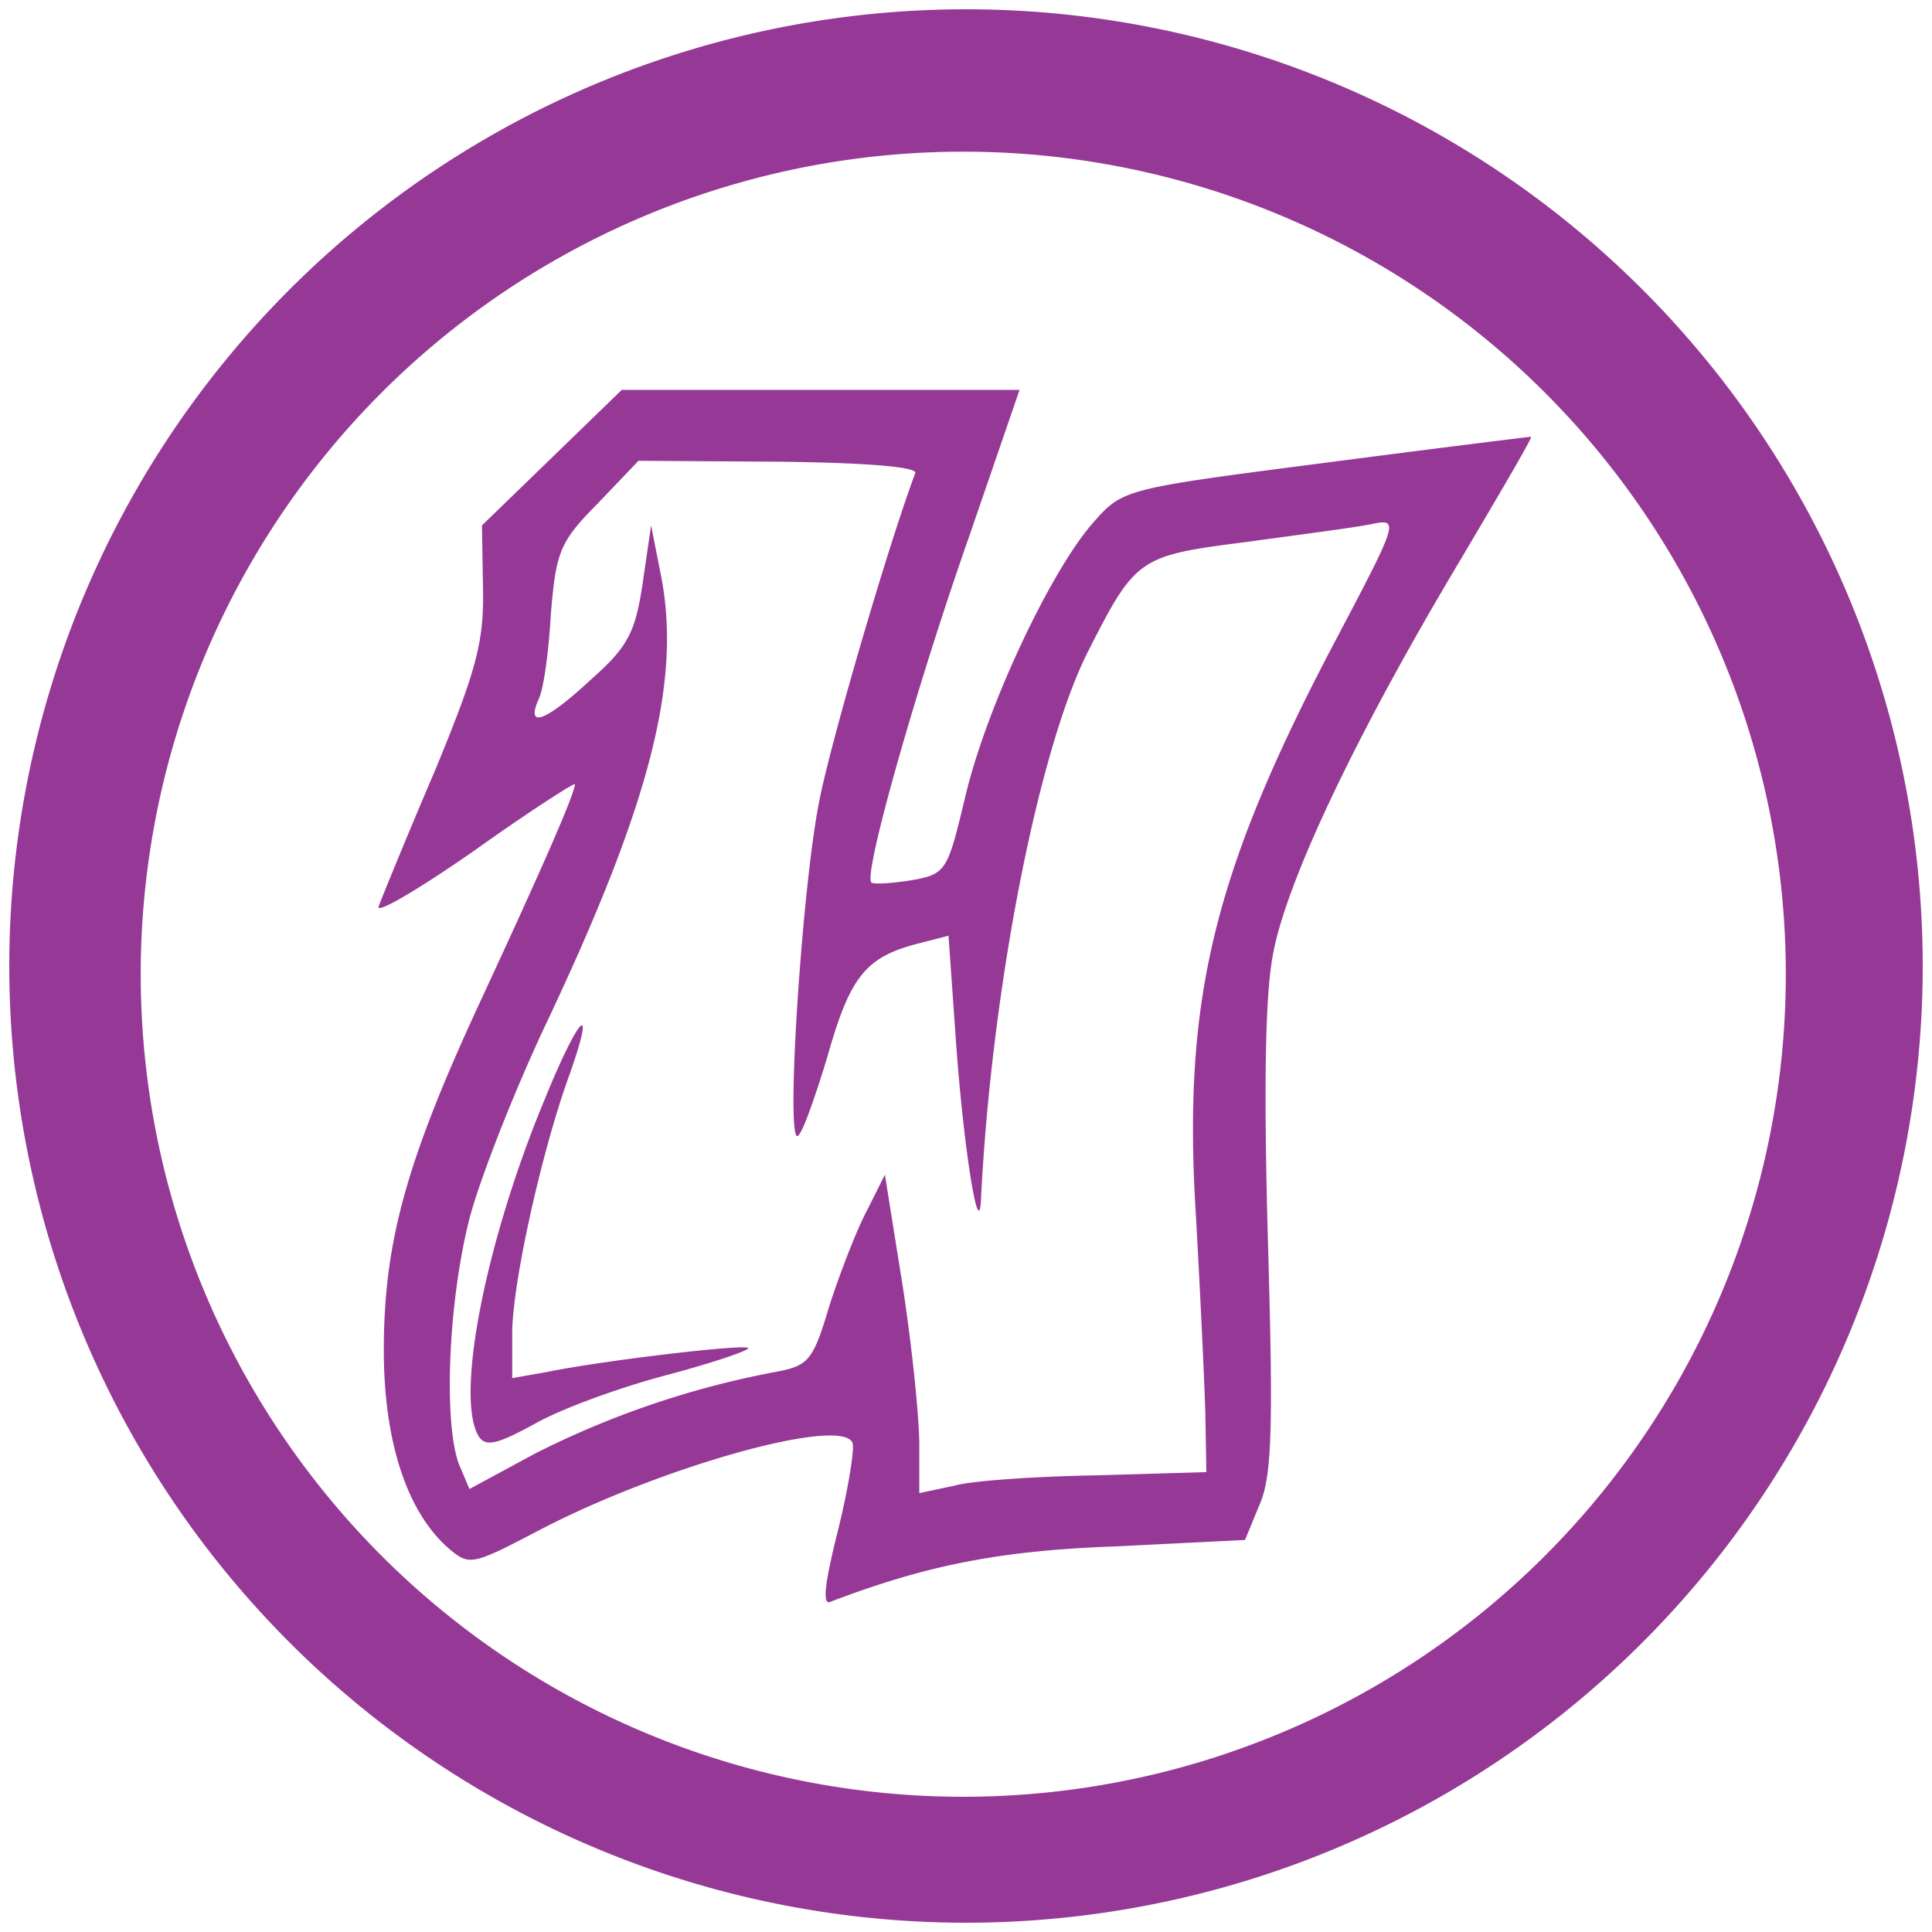 <?xml version="1.0" encoding="UTF-8" standalone="no"?>
<svg
   xmlns:dc="http://purl.org/dc/elements/1.1/"
   xmlns:cc="http://creativecommons.org/ns#"
   xmlns:rdf="http://www.w3.org/1999/02/22-rdf-syntax-ns#"
   xmlns:svg="http://www.w3.org/2000/svg"
   xmlns="http://www.w3.org/2000/svg"
   xmlns:sodipodi="http://sodipodi.sourceforge.net/DTD/sodipodi-0.dtd"
   xmlns:inkscape="http://www.inkscape.org/namespaces/inkscape"
   width="48"
   height="48"
   viewBox="0 0 12.7 12.7"
   version="1.1"
   id="svg4"
   sodipodi:docname="whatweb.svg"
   inkscape:version="0.92.5 (2060ec1f9f, 2020-04-08)">
  <defs
     id="defs8" />
  <sodipodi:namedview
     pagecolor="#ffffff"
     bordercolor="#666666"
     borderopacity="1"
     objecttolerance="10"
     gridtolerance="10"
     guidetolerance="10"
     inkscape:pageopacity="0"
     inkscape:pageshadow="2"
     inkscape:window-width="1085"
     inkscape:window-height="480"
     id="namedview6"
     showgrid="false"
     inkscape:zoom="4.9166667"
     inkscape:cx="2.1355932"
     inkscape:cy="24"
     inkscape:window-x="0"
     inkscape:window-y="25"
     inkscape:window-maximized="0"
     inkscape:current-layer="svg4" />
  <path
     d="M 6.35,0.061 A 6.29,6.29 0 0 0 0.061,6.35 6.29,6.29 0 0 0 6.35,12.639 6.29,6.29 0 0 0 12.639,6.35 6.29,6.29 0 0 0 6.35,0.061 Z M 6.332,0.997 A 5.407,5.407 0 0 1 11.739,6.404 5.407,5.407 0 0 1 6.332,11.811 5.407,5.407 0 0 1 0.925,6.404 5.407,5.407 0 0 1 6.332,0.997 Z M 4.088,2.562 3.628,3.008 3.168,3.454 3.175,3.866 c 0.007,0.35 -0.041,0.535 -0.316,1.2 -0.185,0.433 -0.35,0.837 -0.37,0.892 -0.02,0.055 0.26,-0.11 0.624,-0.363 0.364,-0.26 0.666,-0.453 0.666,-0.44 0,0.063 -0.227,0.577 -0.618,1.42 -0.487,1.05 -0.638,1.586 -0.638,2.3 0,0.597 0.15,1.056 0.418,1.296 0.145,0.124 0.152,0.124 0.611,-0.116 0.79,-0.412 1.983,-0.748 2.052,-0.57 0.014,0.041 -0.028,0.302 -0.096,0.577 -0.09,0.357 -0.103,0.494 -0.048,0.467 0.63,-0.24 1.112,-0.337 1.88,-0.364 L 8.184,10.123 8.28,9.89 C 8.362,9.705 8.37,9.376 8.335,8.168 8.307,7.166 8.315,6.542 8.369,6.268 8.459,5.787 8.918,4.82 9.604,3.674 9.864,3.234 10.078,2.871 10.064,2.871 10.057,2.871 9.446,2.946 8.712,3.042 7.381,3.214 7.381,3.214 7.182,3.44 6.901,3.763 6.482,4.655 6.345,5.238 6.228,5.725 6.222,5.746 5.988,5.787 5.858,5.807 5.741,5.814 5.728,5.801 5.672,5.753 6.029,4.497 6.372,3.523 l 0.33,-0.96 H 4.088 Z m 0.11,0.467 0.926,0.006 C 5.707,3.042 6.036,3.07 6.016,3.111 5.844,3.571 5.481,4.806 5.391,5.238 5.275,5.787 5.165,7.468 5.241,7.468 5.268,7.468 5.351,7.235 5.439,6.946 5.59,6.411 5.693,6.288 6.049,6.199 L 6.235,6.151 6.283,6.831 C 6.331,7.523 6.433,8.168 6.448,7.894 6.516,6.501 6.825,4.936 7.148,4.291 7.464,3.667 7.484,3.653 8.184,3.564 8.534,3.516 8.904,3.468 9.007,3.447 9.199,3.407 9.199,3.413 8.787,4.195 7.971,5.739 7.772,6.575 7.862,8.003 7.889,8.483 7.916,9.053 7.923,9.28 L 7.93,9.677 7.21,9.698 C 6.811,9.705 6.386,9.733 6.27,9.767 L 6.043,9.815 V 9.499 c 0,-0.178 -0.048,-0.652 -0.11,-1.05 L 5.817,7.722 5.7,7.955 C 5.631,8.085 5.522,8.367 5.453,8.58 5.343,8.95 5.316,8.978 5.089,9.02 A 5.902,5.902 0 0 0 3.519,9.554 L 3.086,9.788 3.016,9.623 C 2.914,9.341 2.948,8.553 3.086,8.01 3.161,7.729 3.394,7.139 3.607,6.693 4.279,5.265 4.485,4.463 4.341,3.763 L 4.28,3.454 4.225,3.831 C 4.177,4.154 4.129,4.251 3.889,4.463 3.587,4.744 3.456,4.792 3.539,4.6 3.573,4.538 3.607,4.284 3.621,4.037 3.655,3.633 3.676,3.564 3.929,3.31 L 4.197,3.029 Z M 3.83,6.746 C 3.82,6.705 3.721,6.881 3.58,7.228 3.189,8.168 2.99,9.191 3.148,9.444 3.196,9.513 3.271,9.492 3.511,9.362 3.676,9.266 4.067,9.122 4.383,9.039 4.691,8.957 4.931,8.875 4.918,8.861 4.89,8.834 3.958,8.944 3.594,9.019 L 3.367,9.059 V 8.765 C 3.367,8.442 3.559,7.571 3.744,7.063 3.811,6.873 3.837,6.77 3.83,6.746 Z"
     id="path2"
     inkscape:connector-curvature="0"
     style="fill:#963996" />
</svg>
